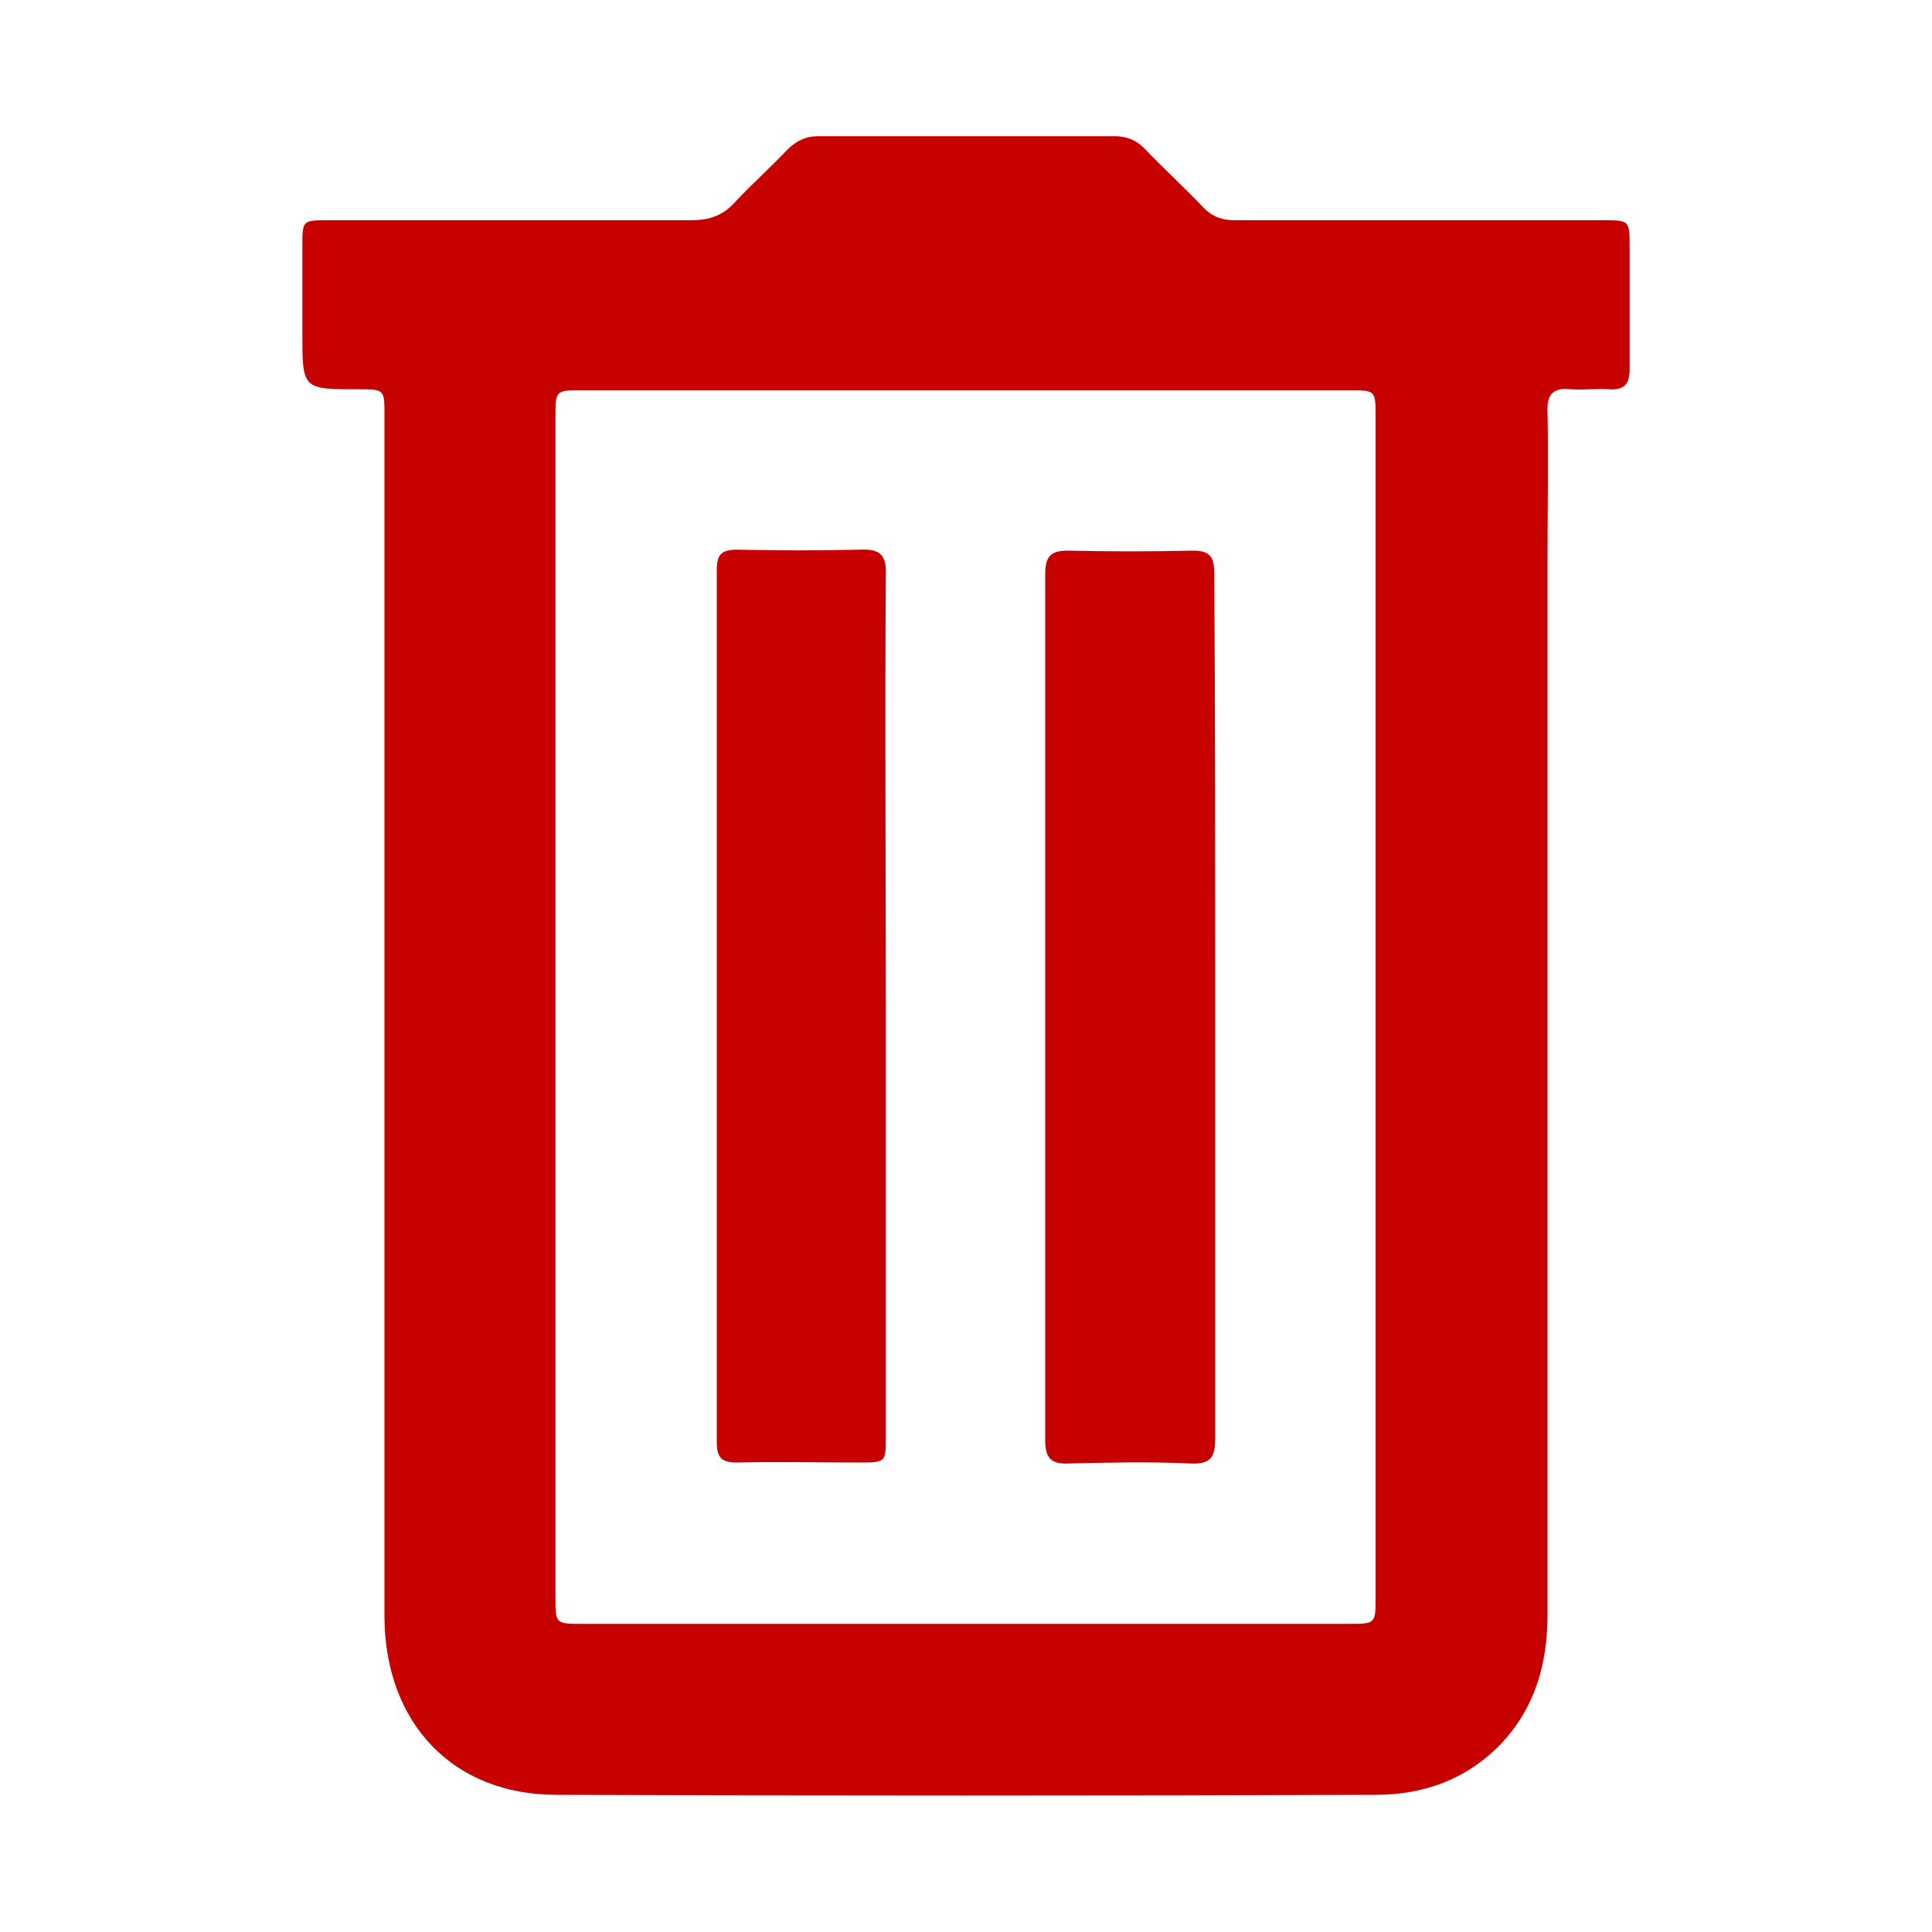 <?xml version="1.0" encoding="utf-8"?>
<!-- Generator: Adobe Illustrator 27.6.1, SVG Export Plug-In . SVG Version: 6.00 Build 0)  -->
<svg version="1.1" id="Layer_1" xmlns="http://www.w3.org/2000/svg" xmlns:xlink="http://www.w3.org/1999/xlink" x="0px" y="0px"
	 viewBox="0 0 20 20" style="enable-background:new 0 0 20 20;" xml:space="preserve">
<style type="text/css">
	.st0{fill:#C70000;}
</style>
<g>
	<path class="st0" d="M16.02,10.56c0,2.05,0,4.1,0,6.15c0,0.5-0.12,0.95-0.47,1.33c-0.36,0.38-0.81,0.54-1.31,0.54
		c-2.83,0.01-5.65,0.01-8.48,0c-1.07,0-1.77-0.74-1.78-1.83c0-2.67,0-5.34,0-8.02c0-1.48,0-2.95,0-4.43c0-0.27,0-0.27-0.27-0.27
		c-0.58,0-0.58,0-0.58-0.58c0-0.3,0-0.6,0-0.9c0-0.27,0-0.27,0.27-0.27c1.25,0,2.5,0,3.75,0c0.2,0,0.34-0.05,0.47-0.2
		C7.79,1.9,7.98,1.73,8.15,1.55c0.09-0.09,0.19-0.14,0.32-0.14c1.02,0,2.04,0,3.07,0c0.12,0,0.22,0.04,0.3,0.12
		c0.2,0.21,0.41,0.4,0.61,0.61c0.09,0.1,0.2,0.14,0.33,0.14c1.27,0,2.54,0,3.81,0c0.28,0,0.28,0,0.28,0.28c0,0.42,0,0.84,0,1.26
		c0,0.15-0.05,0.22-0.21,0.21c-0.13-0.01-0.27,0.01-0.4,0c-0.18-0.02-0.25,0.05-0.24,0.24c0.01,0.5,0,1,0,1.5
		C16.02,7.37,16.02,8.97,16.02,10.56z M5.75,10.42c0,2.04,0,4.07,0,6.11c0,0.28,0,0.28,0.28,0.28c2.64,0,5.29,0,7.93,0
		c0.28,0,0.28,0,0.28-0.28c0-4.07,0-8.15,0-12.22c0-0.27,0-0.27-0.28-0.27c-2.64,0-5.29,0-7.93,0c-0.28,0-0.28,0-0.28,0.28
		C5.75,6.35,5.75,8.39,5.75,10.42z"/>
	<path class="st0" d="M9.17,10.44c0,1.48,0,2.95,0,4.43c0,0.27,0,0.27-0.28,0.27c-0.42,0-0.84-0.01-1.26,0
		c-0.16,0-0.21-0.05-0.21-0.21c0-3.01,0-6.02,0-9.03c0-0.16,0.05-0.21,0.21-0.21c0.43,0.01,0.85,0.01,1.28,0
		c0.2-0.01,0.27,0.06,0.26,0.26C9.16,7.45,9.17,8.95,9.17,10.44z"/>
	<path class="st0" d="M12.58,10.44c0,1.48,0,2.96,0,4.45c0,0.2-0.05,0.27-0.26,0.26c-0.42-0.02-0.84-0.01-1.26,0
		c-0.19,0.01-0.24-0.07-0.24-0.24c0-2.99,0-5.98,0-8.97c0-0.17,0.05-0.24,0.23-0.24c0.43,0.01,0.87,0.01,1.3,0
		c0.18,0,0.22,0.07,0.22,0.24C12.58,7.43,12.58,8.94,12.58,10.44z"/>
</g>
</svg>
